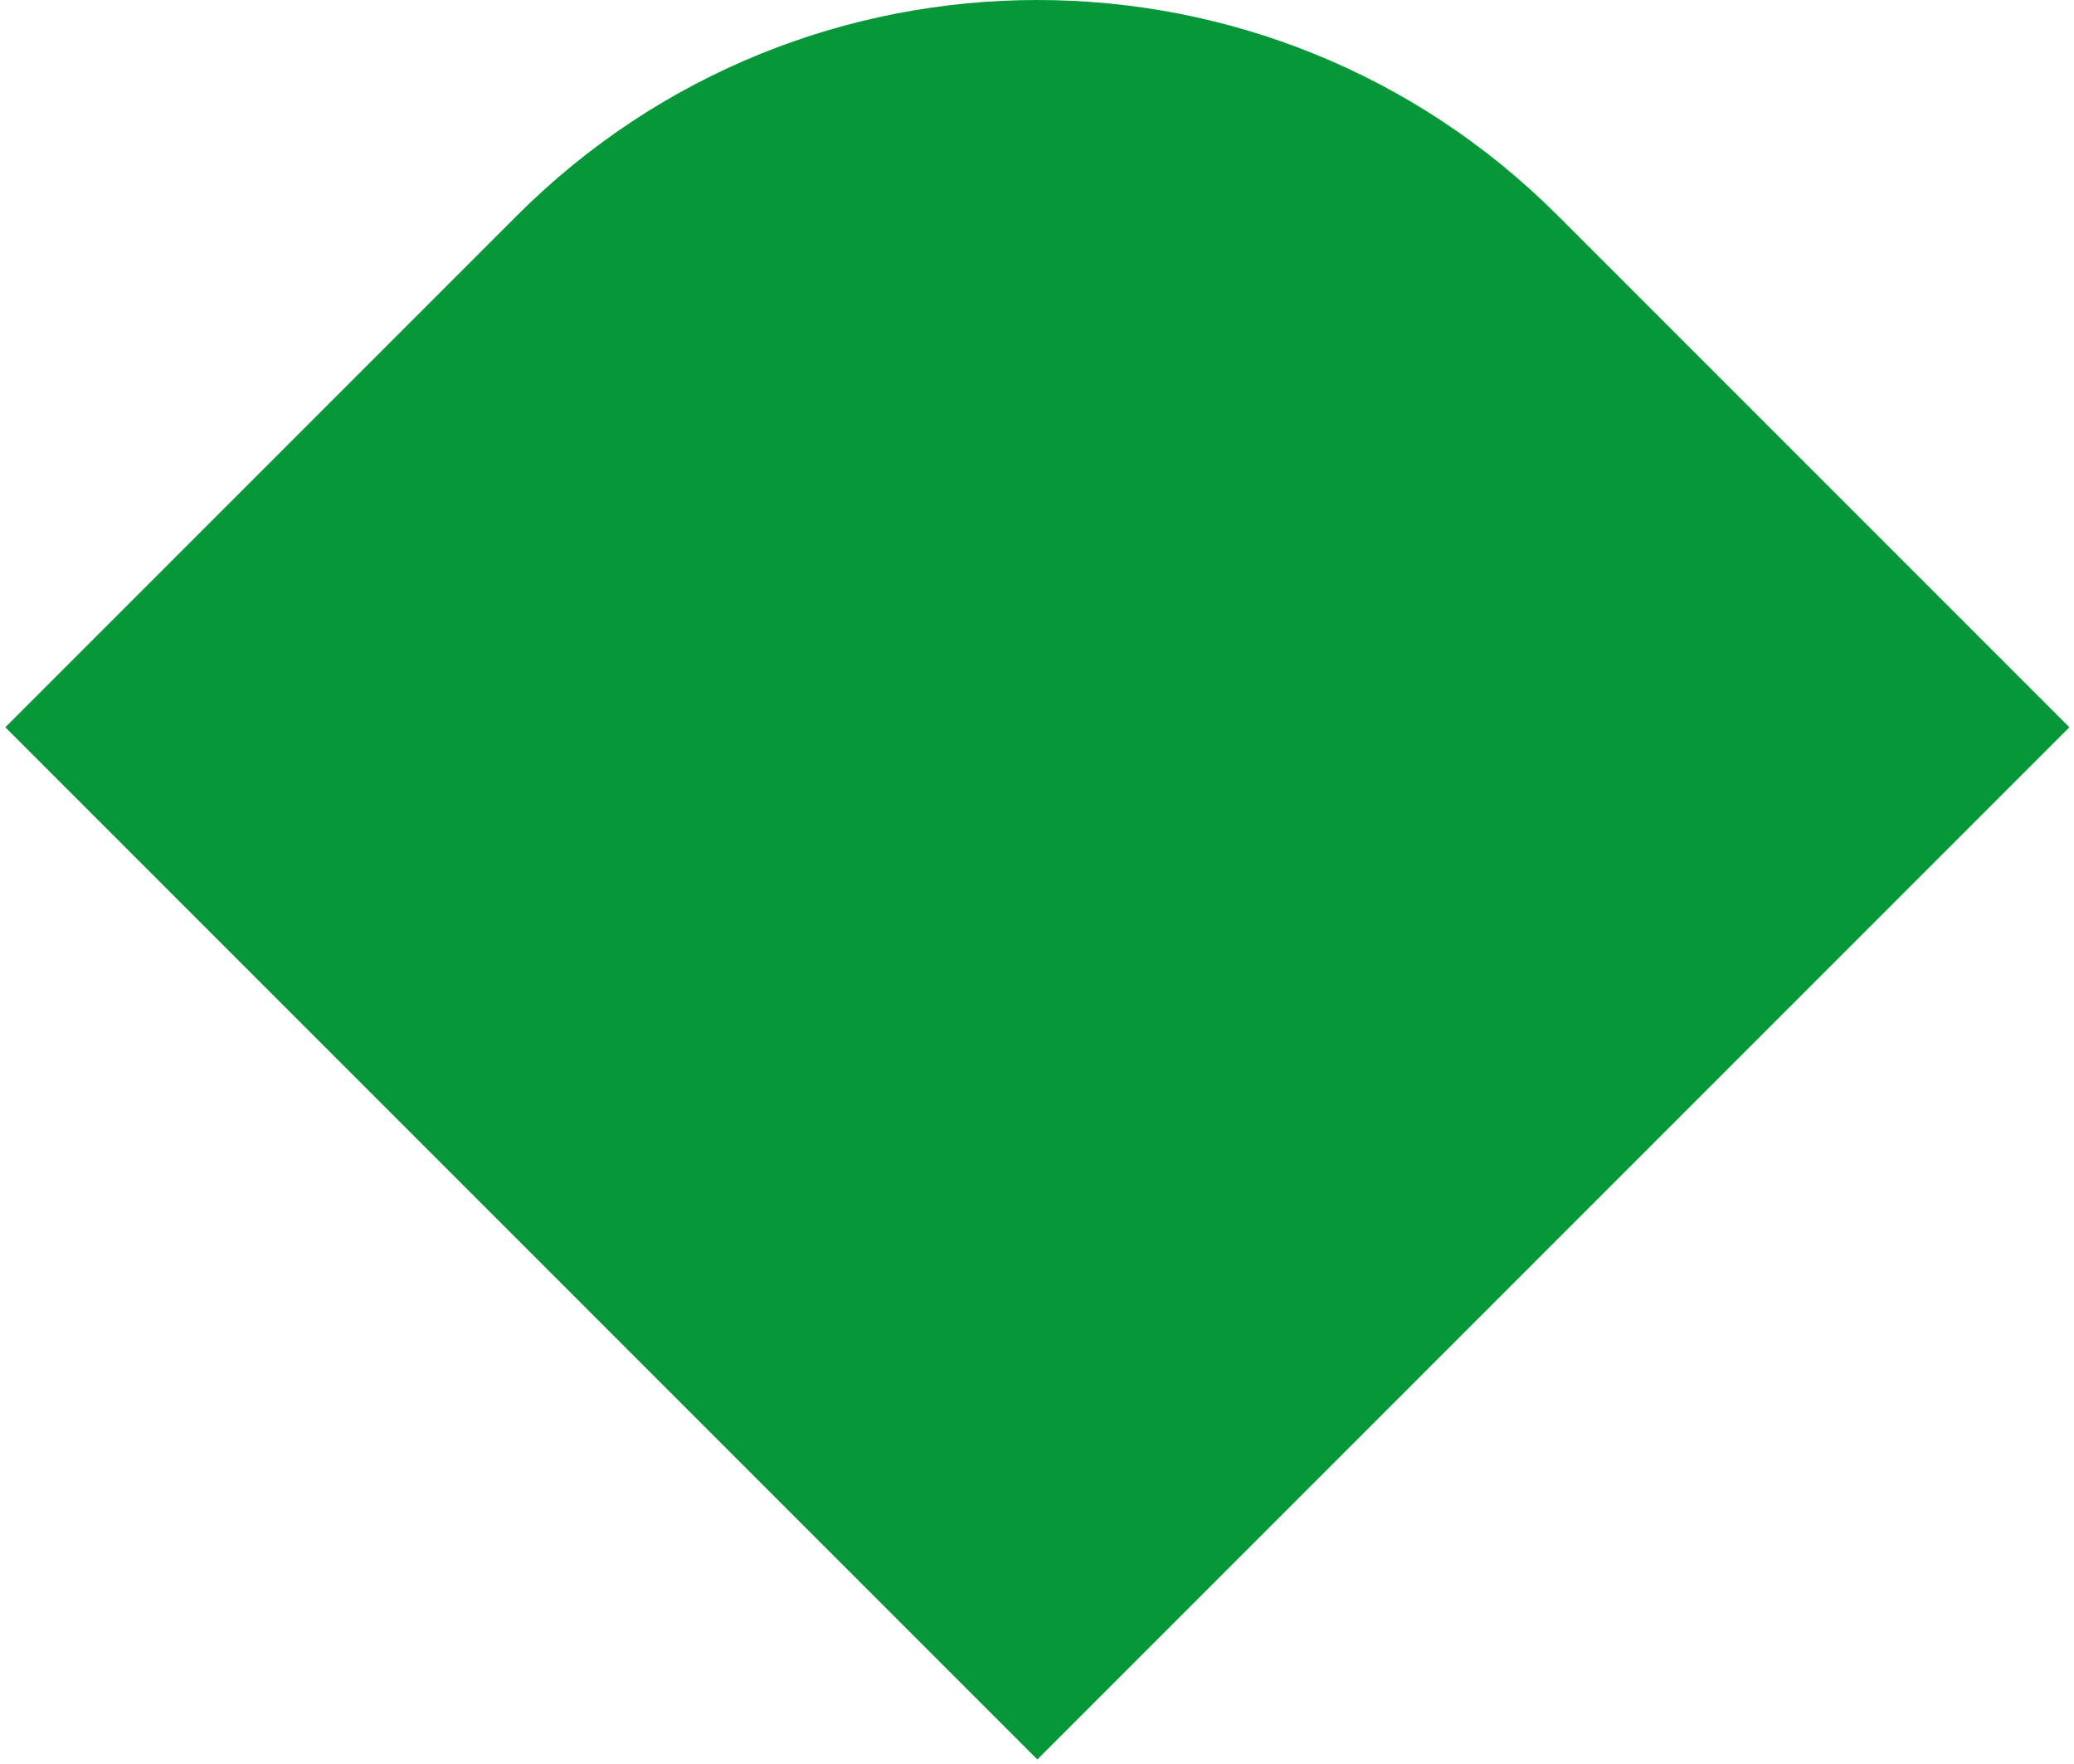 <svg width="294" height="250" viewBox="0 0 294 250" fill="none" xmlns="http://www.w3.org/2000/svg">
<path d="M73.275 30.559L0.754 103.08L147.049 249.375L293.344 103.08L220.823 30.559C180.08 -10.186 114.02 -10.186 73.275 30.559Z" fill="#069838"/>
</svg>

